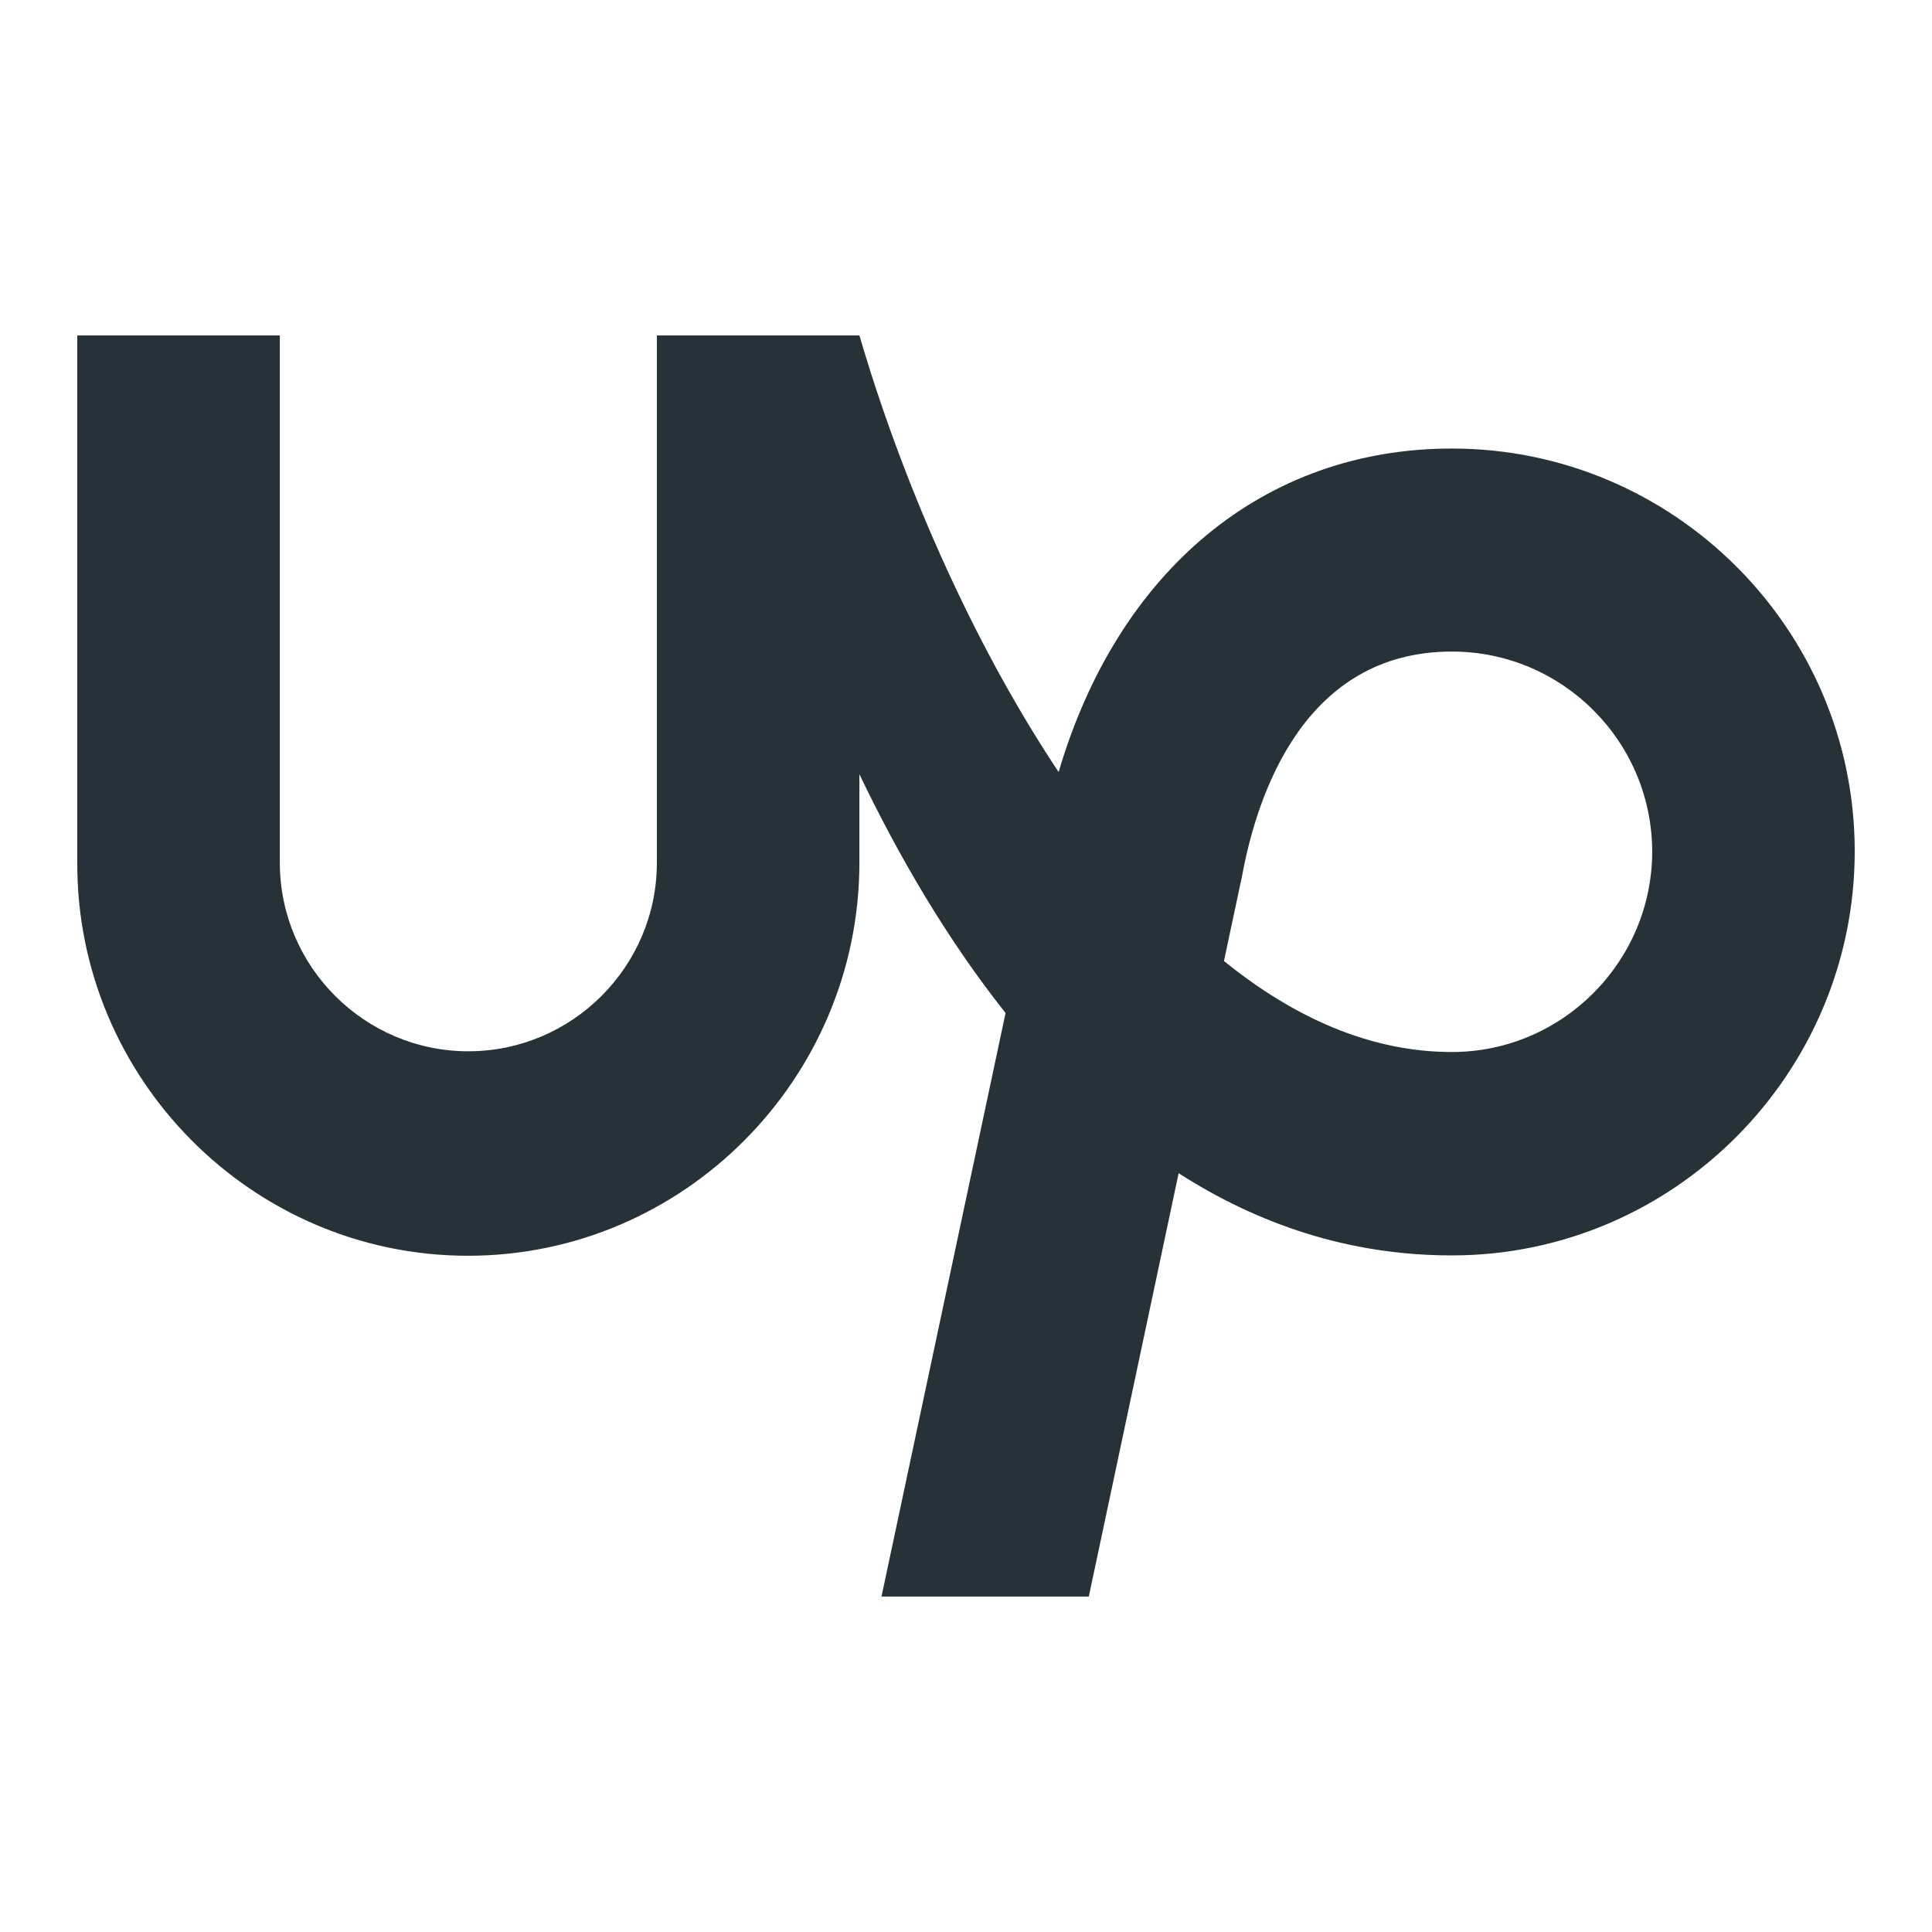 <svg width="50" height="50" viewBox="0 0 50 50" fill="none" xmlns="http://www.w3.org/2000/svg">
<path d="M37.575 27.226C35.459 27.226 33.477 26.33 31.676 24.871L32.114 22.812L32.133 22.735C32.524 20.543 33.763 16.862 37.575 16.862C40.434 16.862 42.759 19.188 42.759 22.049C42.749 24.9 40.424 27.226 37.575 27.226V27.226ZM37.575 11.608C32.705 11.608 28.931 14.774 27.397 19.98C25.053 16.461 23.28 12.237 22.242 8.681H17V22.325C17 25.014 14.808 27.207 12.121 27.207C9.434 27.207 7.242 25.014 7.242 22.325V8.681H2V22.325C1.981 27.913 6.527 32.499 12.111 32.499C17.696 32.499 22.241 27.913 22.241 22.325V20.037C23.261 22.163 24.509 24.308 26.024 26.216L22.813 41.319H28.178L30.503 30.363C32.543 31.67 34.887 32.49 37.575 32.49C43.321 32.49 48 27.779 48 22.03C48 16.29 43.321 11.608 37.575 11.608H37.575Z" fill="#263238"/>
</svg>
